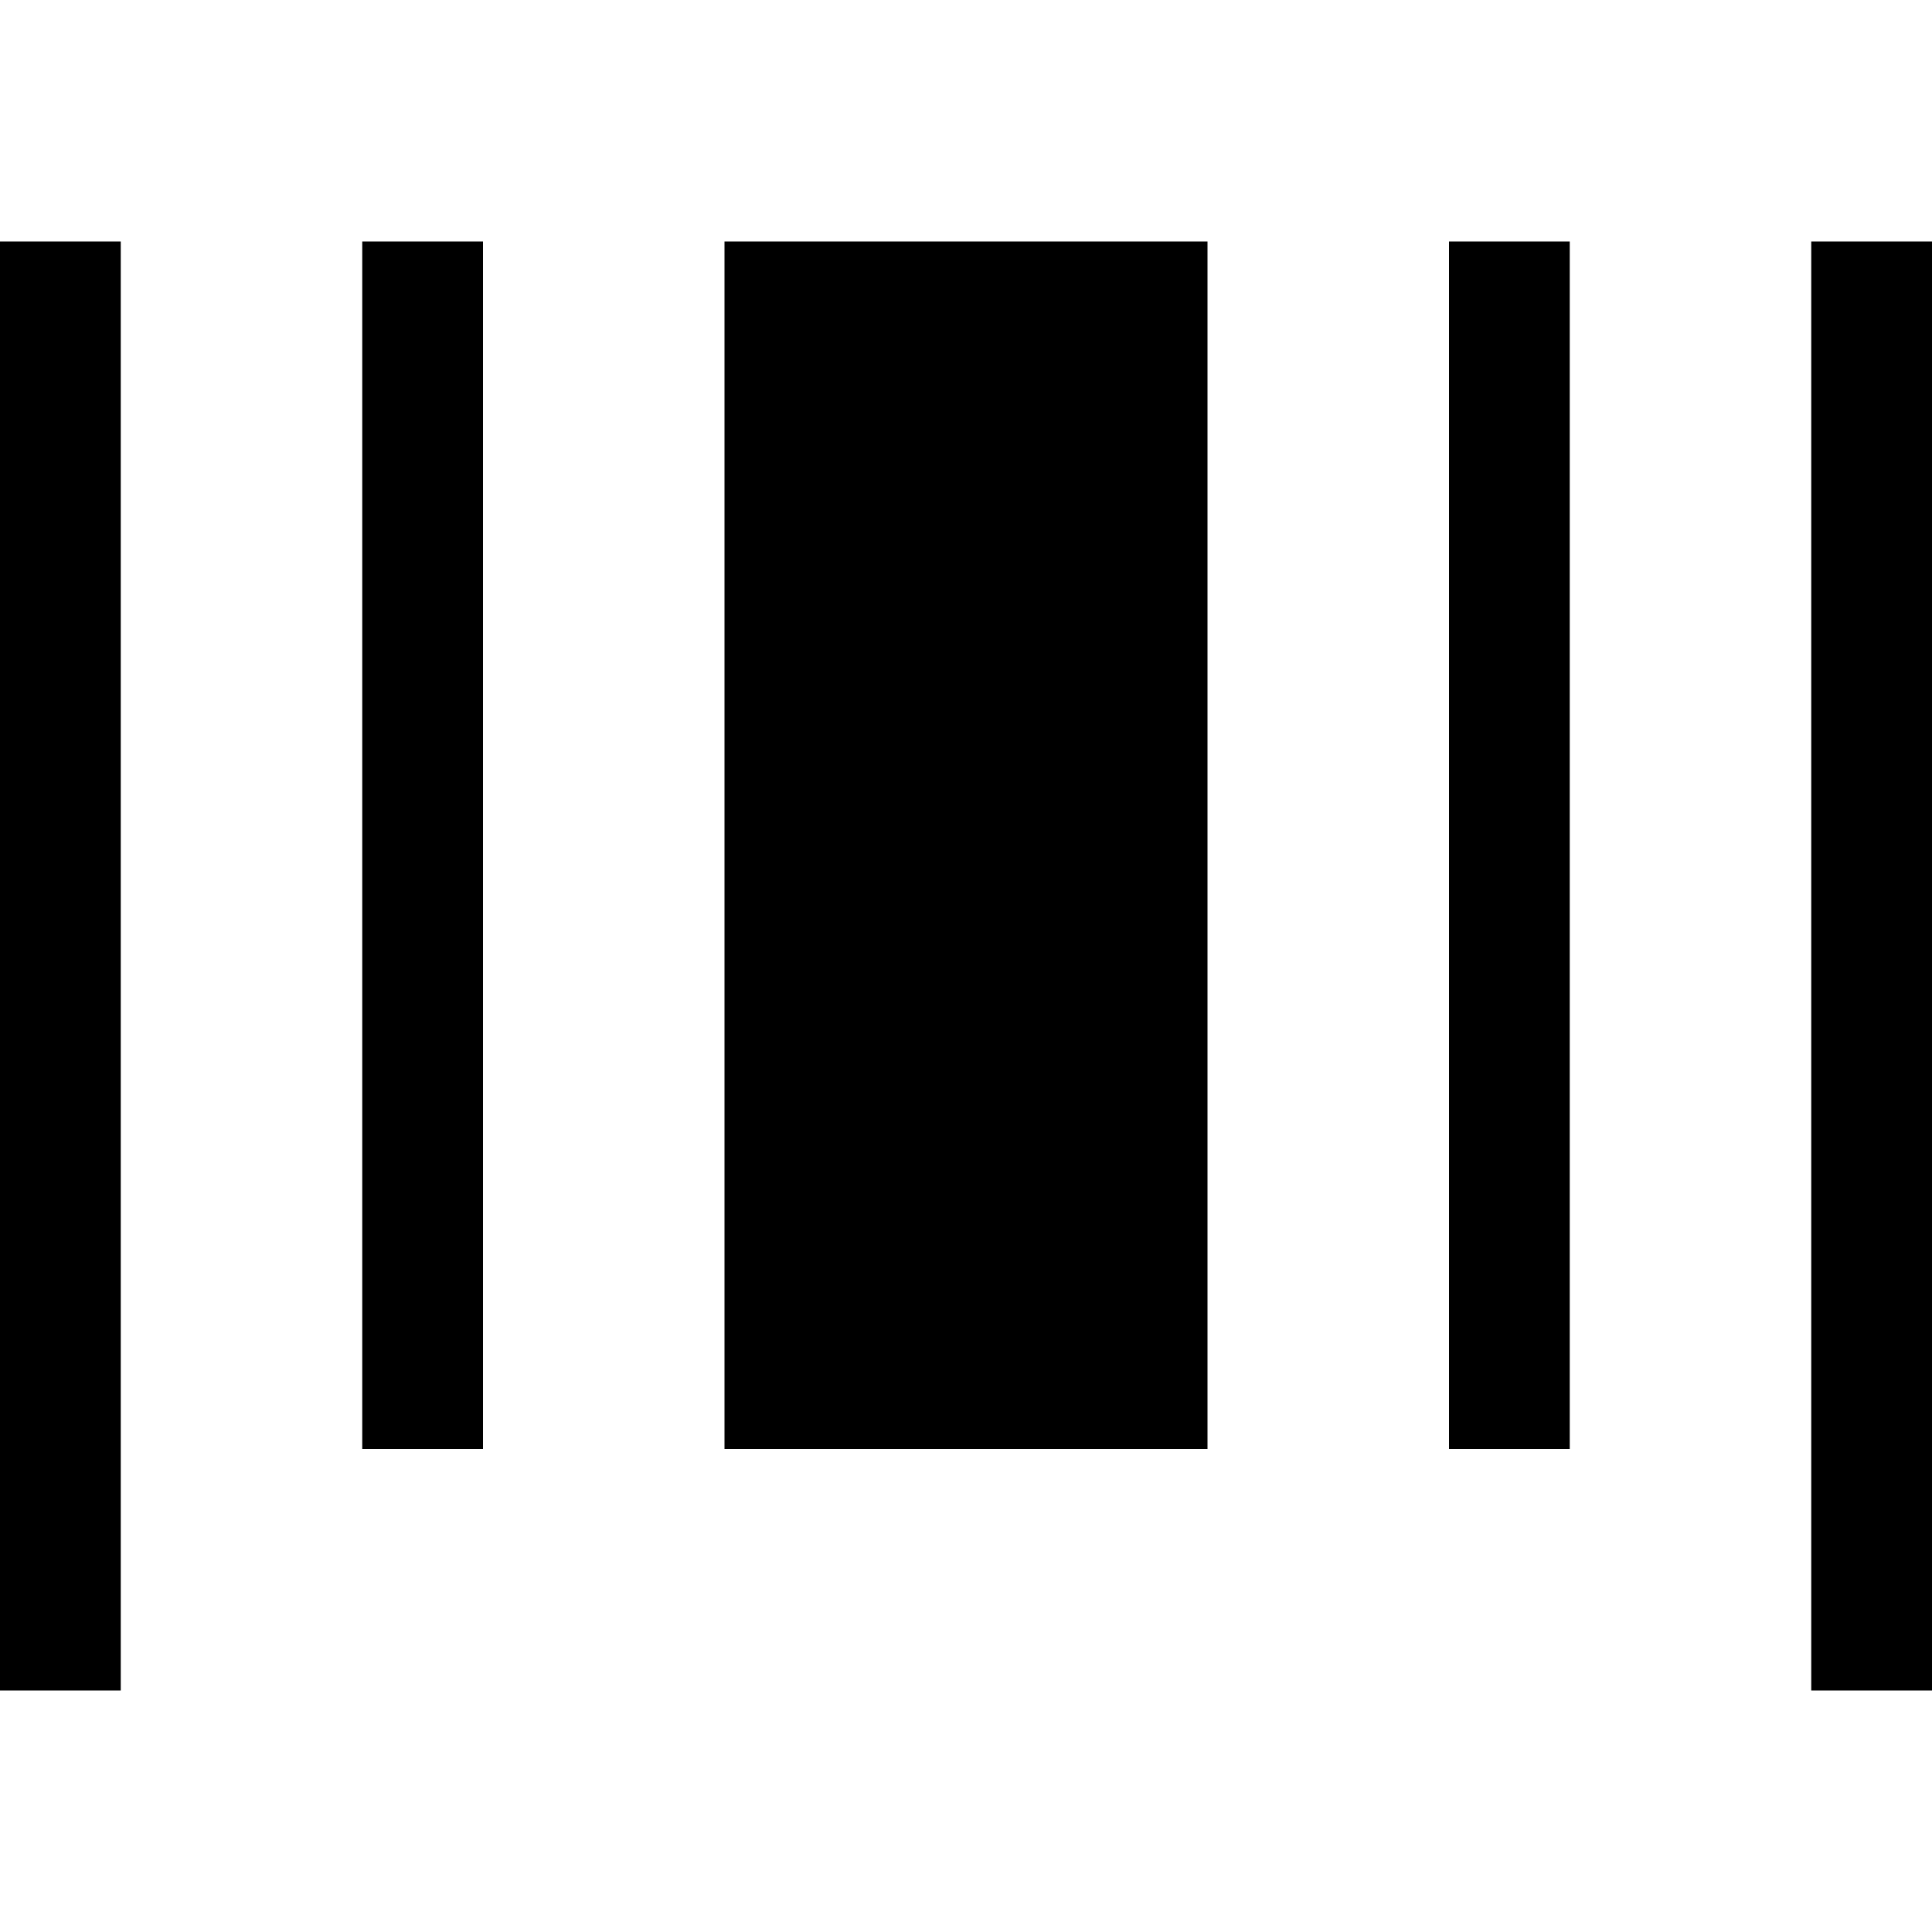 <svg xmlns="http://www.w3.org/2000/svg" width="16" height="16" viewBox="0 0 16 16"><path stroke="currentColor" stroke-linecap="square" stroke-miterlimit="10" d="M.5 2.5v11m3-11v9m9-9v9m3-9v11m-9-11h3v9h-3v-9Z"/></svg>